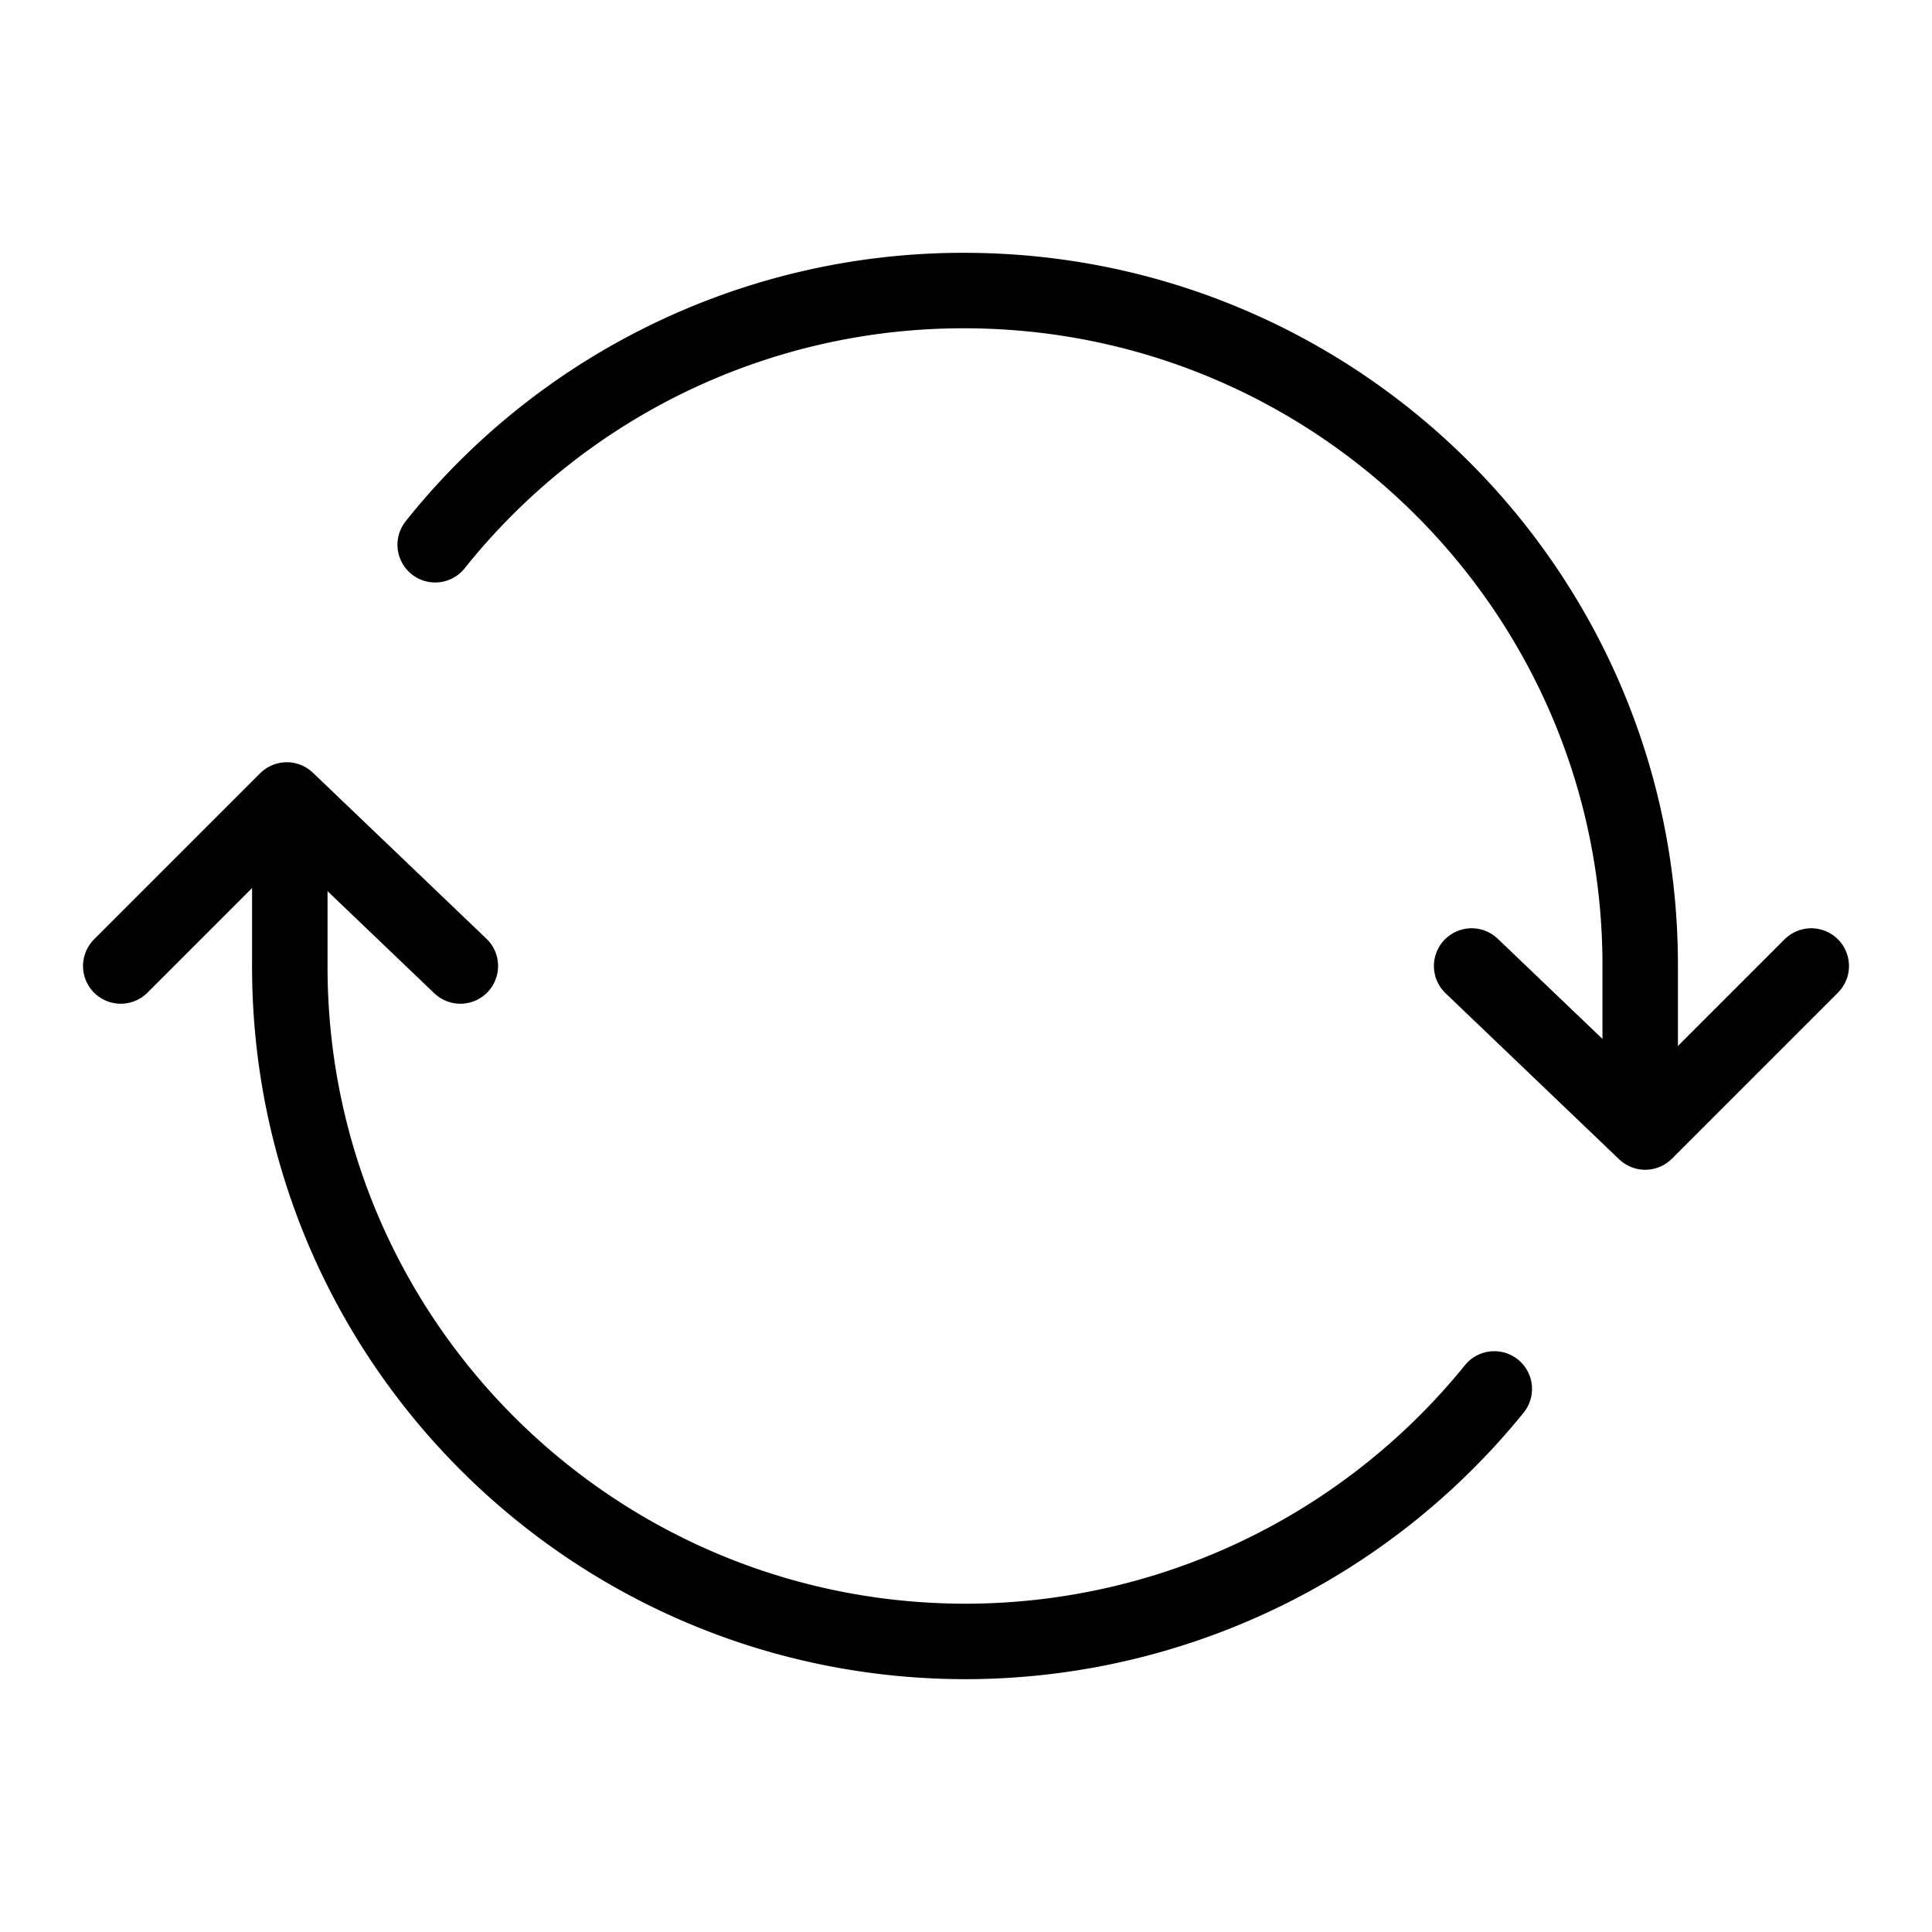 <svg height="512" viewBox="0 0 512 512" width="512" xmlns="http://www.w3.org/2000/svg">
    <path d="M434.67,285.59v-29.8C434.67,157.06,354.43,77,255.47,77a179,179,0,0,0-140.14,67.36m-38.53,82v29.8C76.8,355,157,435,256,435a180.45,180.45,0,0,0,140-66.92" style="fill:none;stroke:currentColor;stroke-linecap:round;stroke-linejoin:round;stroke-width:20px"/><polyline points="32 256 76 212 122 256" style="fill:none;stroke:currentColor;stroke-linecap:round;stroke-linejoin:round;stroke-width:20px"/><polyline points="480 256 436 300 390 256" style="fill:none;stroke:#000;stroke-linecap:round;stroke-linejoin:round;stroke-width:20px"/>
</svg>
